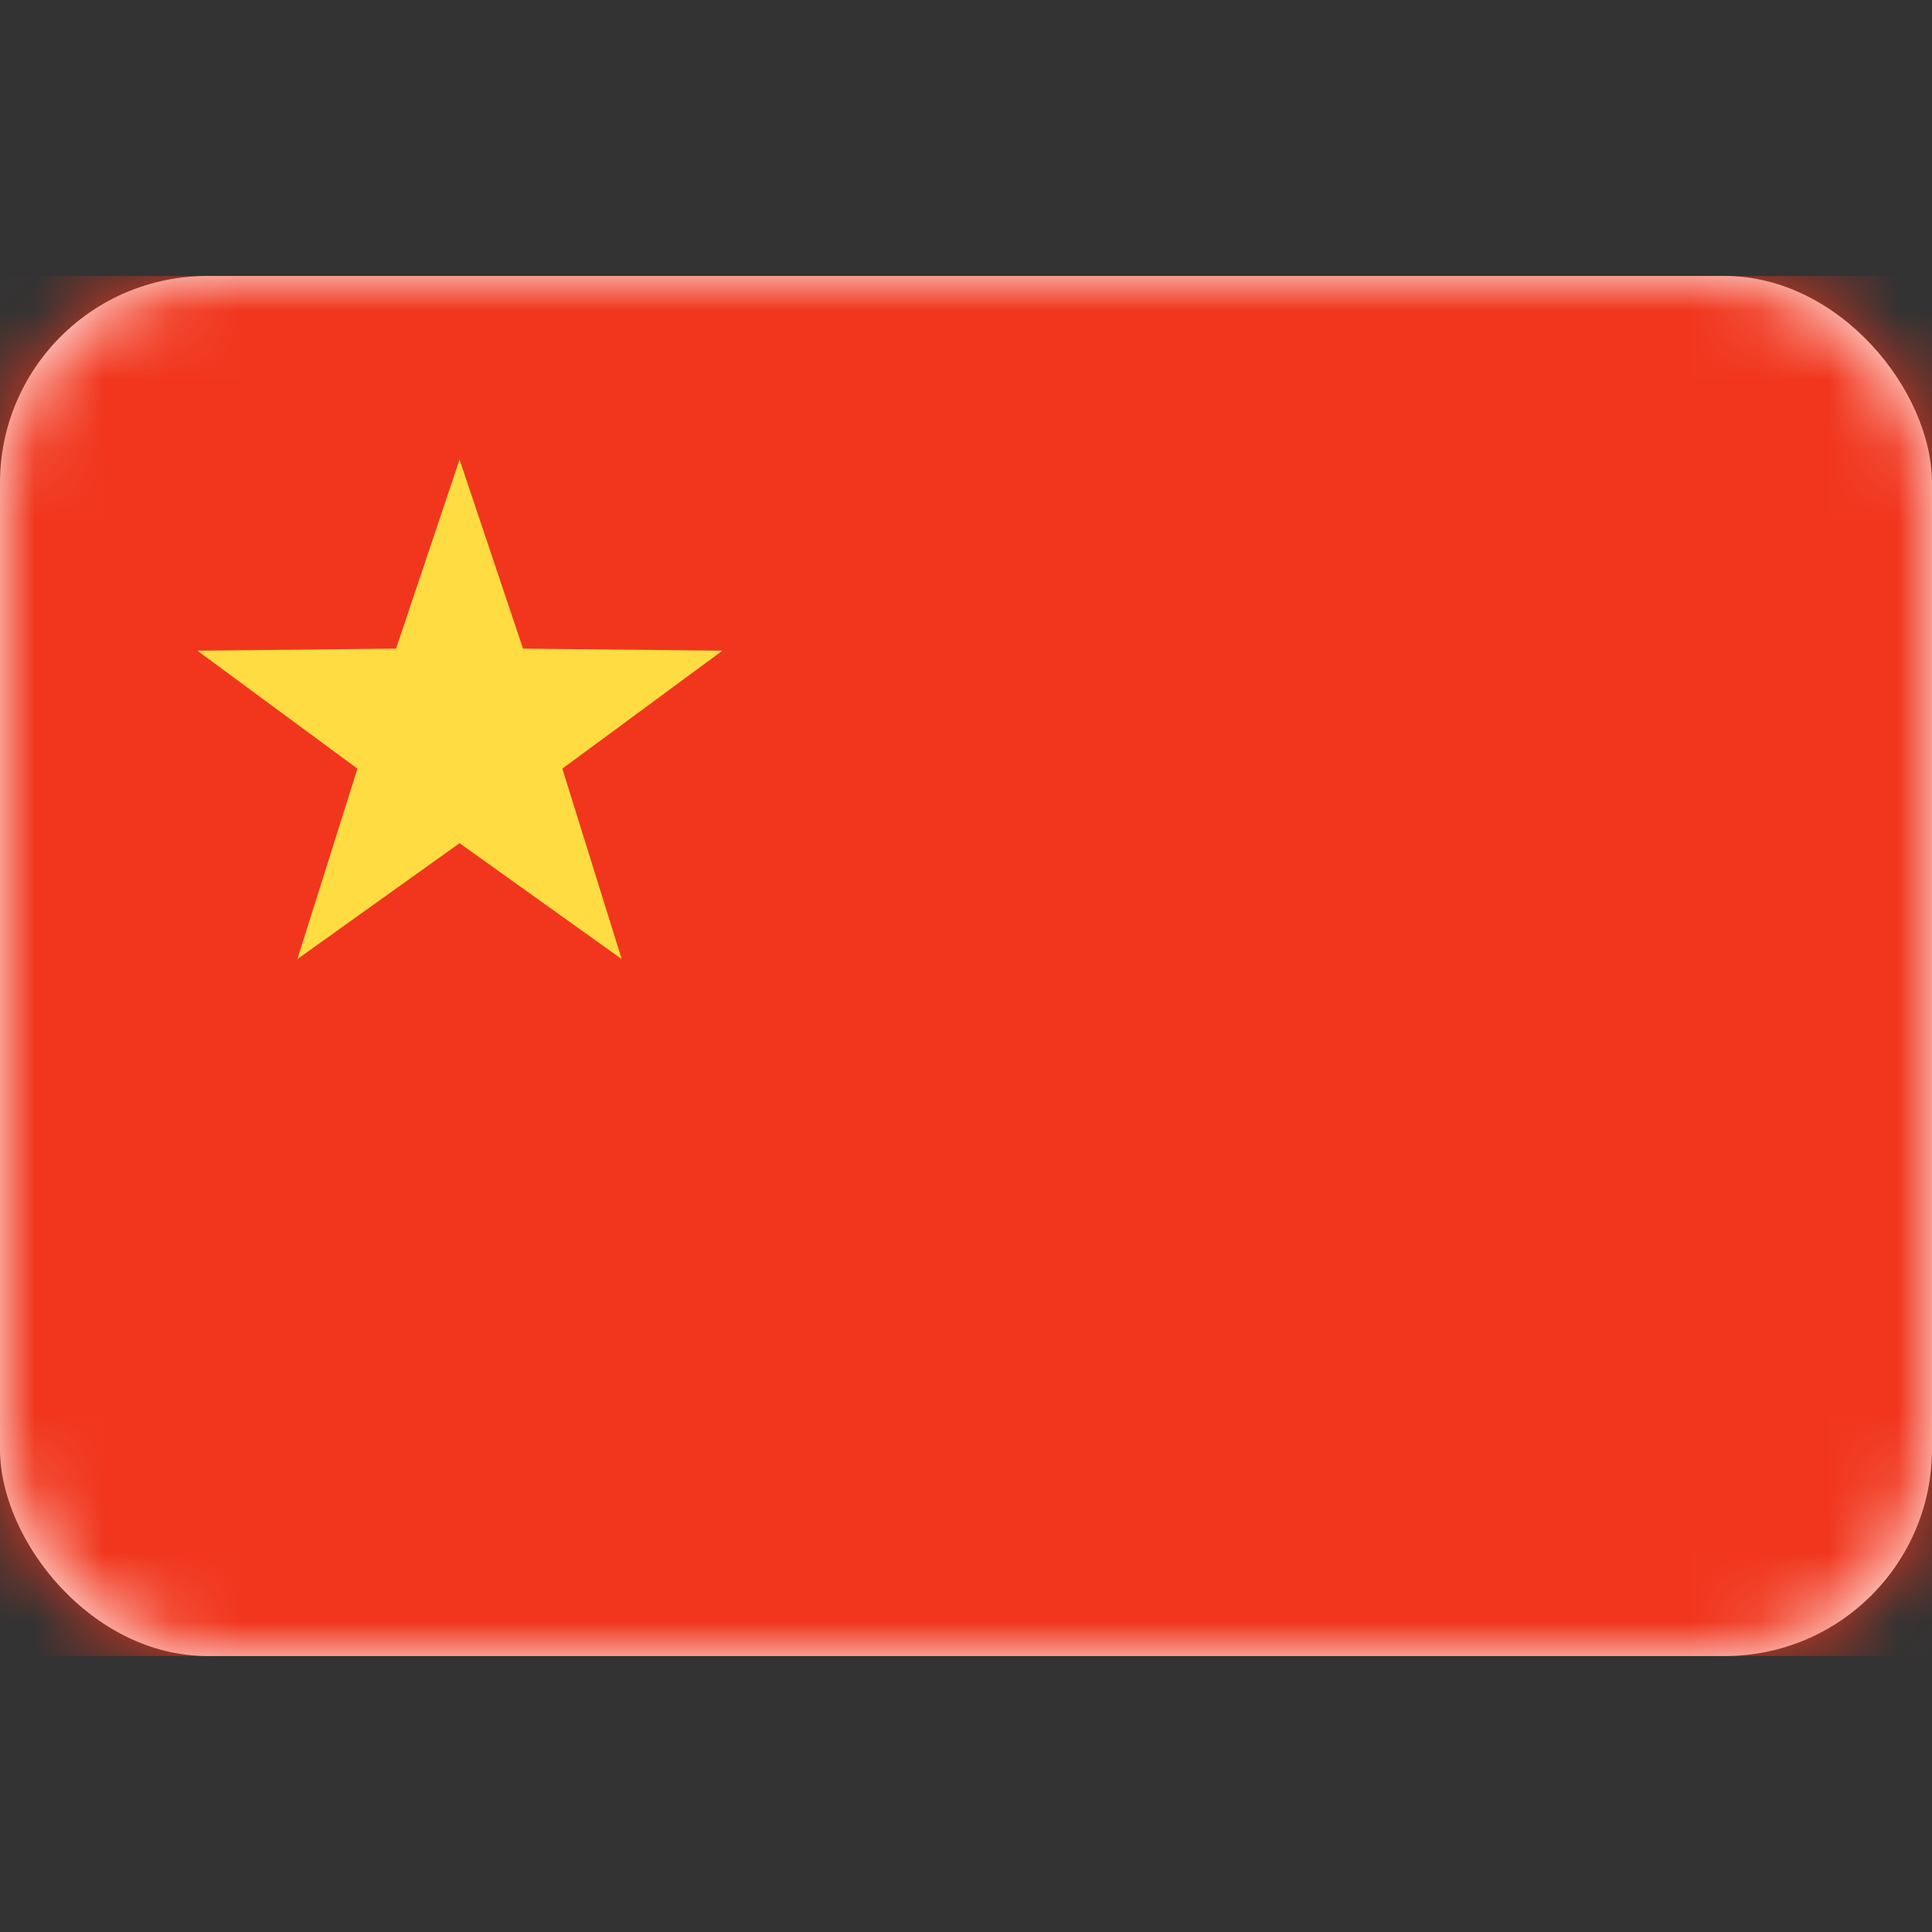 <svg width="28" height="28" viewBox="0 0 28 28" fill="none" xmlns="http://www.w3.org/2000/svg" xmlns:xlink="http://www.w3.org/1999/xlink">
	<rect x="0" y="0" width="28" height="28" fill="#333333" stroke="none"/>
	<desc>
			Created with Pixso.
	</desc>
	<defs/>
	<rect id="China" width="28" height="28" fill="#FFFFFF" fill-opacity="0"/>
	<rect id="Mask" y="4" rx="3" width="28" height="20" fill="#FFFFFF" fill-opacity="1"/>
	<rect id="Mask" y="4" rx="3" width="28" height="20" stroke="#979797" stroke-opacity="0" stroke-width="0"/>
	<mask id="mask17_5861" mask-type="alpha" maskUnits="userSpaceOnUse" x="0" y="4" width="28" height="20">
		<rect id="Mask" y="4" rx="3" width="28" height="20" fill="#FFFFFF" fill-opacity="1"/>
		<rect id="Mask" y="4" rx="3" width="28" height="20" stroke="#979797" stroke-opacity="0" stroke-width="0"/>
	</mask>
	<g mask="url(#mask17_5861)">
		<rect id="Mask" y="4" width="28" height="20" fill="#F1361D" fill-opacity="1"/>
		<rect id="Mask" y="4" width="28" height="20" stroke="#979797" stroke-opacity="0" stroke-width="0"/>
	</g>
	<g mask="url(#mask17_5861)">
		<mask id="mask_17_5863" fill="white">
			<path id="Star 2" d="M10.073 7.101L11.041 7.266L11.767 7.927L11.932 6.959L12.594 6.233L11.626 6.067L10.899 5.406L10.734 6.374L10.073 7.101ZM13.506 9.977L12.667 10.488L12.689 9.506L12.179 8.667L13.161 8.689L14 8.179L13.977 9.161L14.488 10L13.506 9.977ZM12.241 13.431L13.218 13.323L14.098 13.759L13.99 12.782L14.425 11.902L13.449 12.01L12.569 11.575L12.677 12.551L12.241 13.431ZM11.528 15.971L10.707 16.511L10.696 15.528L10.156 14.707L11.138 14.696L11.959 14.156L11.971 15.138L12.511 15.959L11.528 15.971Z" clip-rule="evenodd" fill="" fill-opacity="1" fill-rule="evenodd"/>
		</mask>
		<path id="Star 2" d="M10.073 7.101L11.041 7.266L11.767 7.927L11.932 6.959L12.594 6.233L11.626 6.067L10.899 5.406L10.734 6.374L10.073 7.101ZM13.506 9.977L12.667 10.488L12.689 9.506L12.179 8.667L13.161 8.689L14 8.179L13.977 9.161L14.488 10L13.506 9.977ZM12.241 13.431L13.218 13.323L14.098 13.759L13.99 12.782L14.425 11.902L13.449 12.01L12.569 11.575L12.677 12.551L12.241 13.431ZM11.528 15.971L10.707 16.511L10.696 15.528L10.156 14.707L11.138 14.696L11.959 14.156L11.971 15.138L12.511 15.959L11.528 15.971Z" clip-rule="evenodd" fill="#FFDC42" fill-opacity="1" fill-rule="evenodd" mask="url(#mask_17_5863)"/>
		<path id="Star 2" d="" fill="#979797" fill-opacity="0" fill-rule="nonzero"/>
	</g>
	<g mask="url(#mask17_5861)">
		<path id="Star 8" d="M6.66 12.22L4.31 13.9L5.18 11.14L2.86 9.43L5.74 9.4L6.66 6.66L7.58 9.4L10.47 9.43L8.15 11.14L9.01 13.9L6.66 12.22Z" fill="#FFDC42" fill-opacity="1" fill-rule="evenodd"/>
		<path id="Star 8" d="M4.31 13.9L5.18 11.14L2.86 9.43L5.74 9.4L6.66 6.66L7.58 9.4L10.47 9.43L8.15 11.14L9.01 13.9L6.66 12.22L4.31 13.9Z" stroke="#979797" stroke-opacity="0" stroke-width="0"/>
	</g>
</svg>
